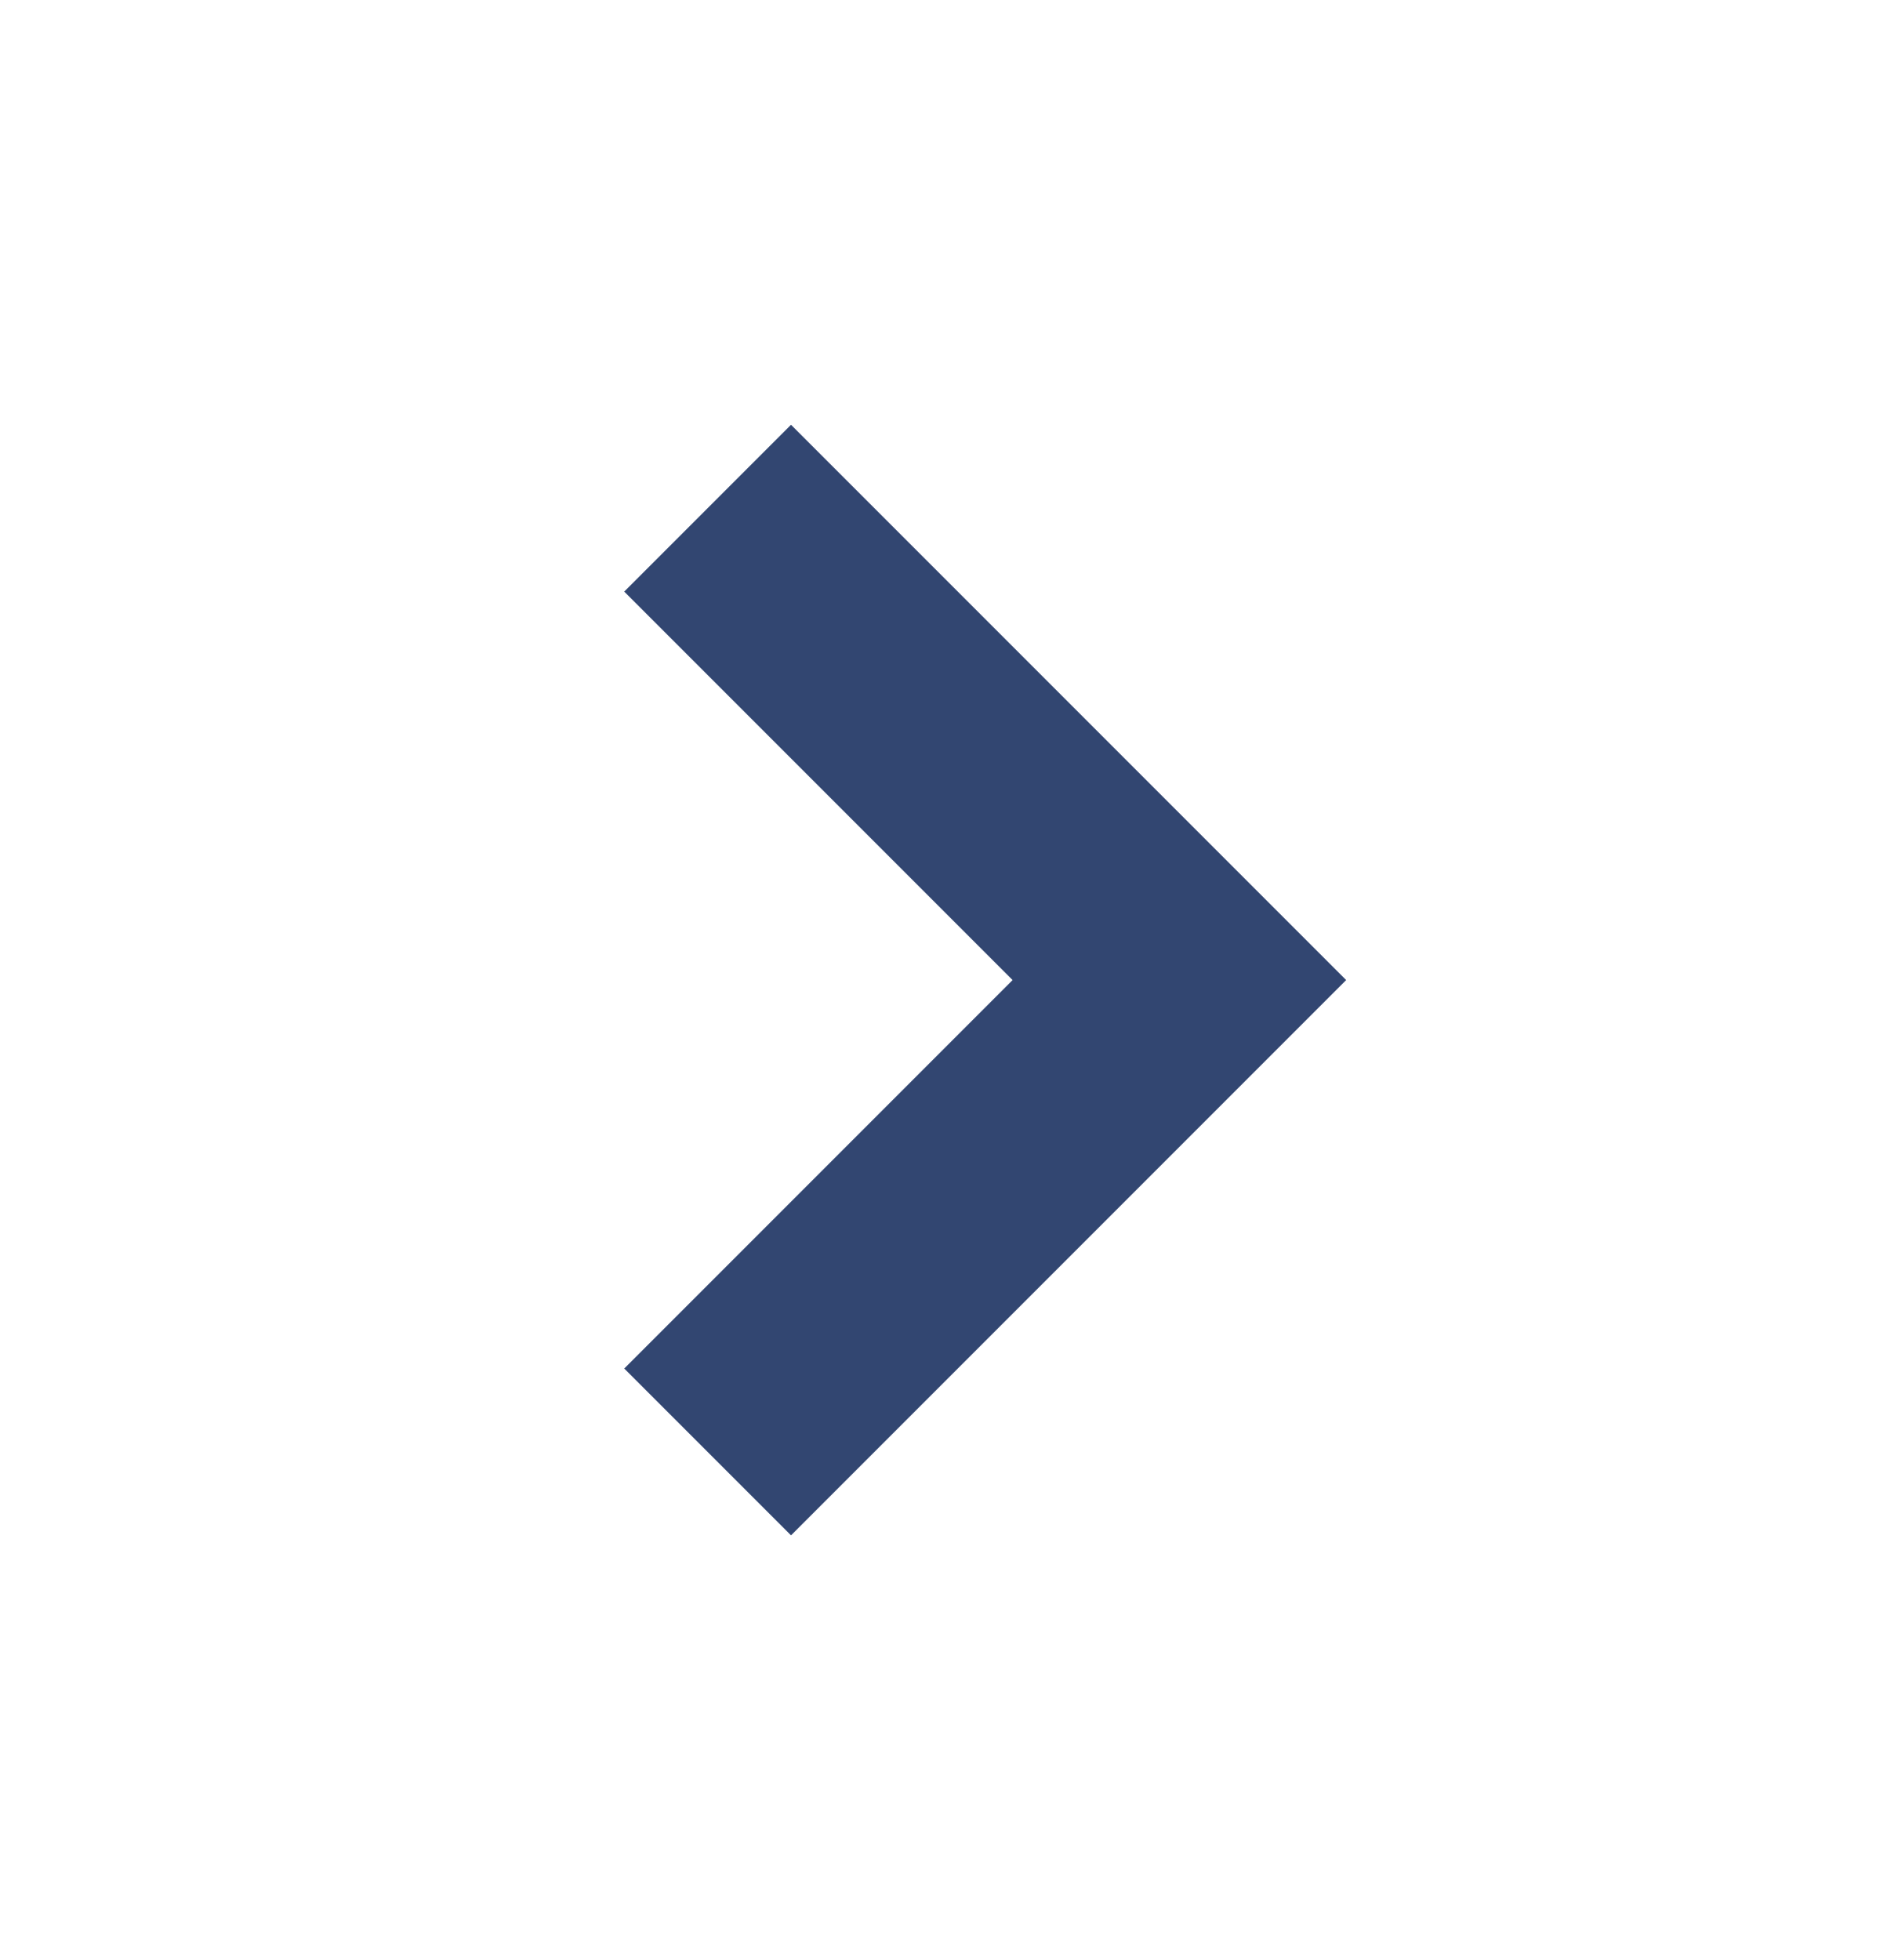 <svg width="26" height="27" viewBox="0 0 26 27" fill="none" xmlns="http://www.w3.org/2000/svg">
<path d="M8.601 8.149L13.952 13.5L8.601 18.851L10.899 21.149L18.548 13.5L10.899 5.851L8.601 8.149Z" fill="#324671"/>
</svg>
